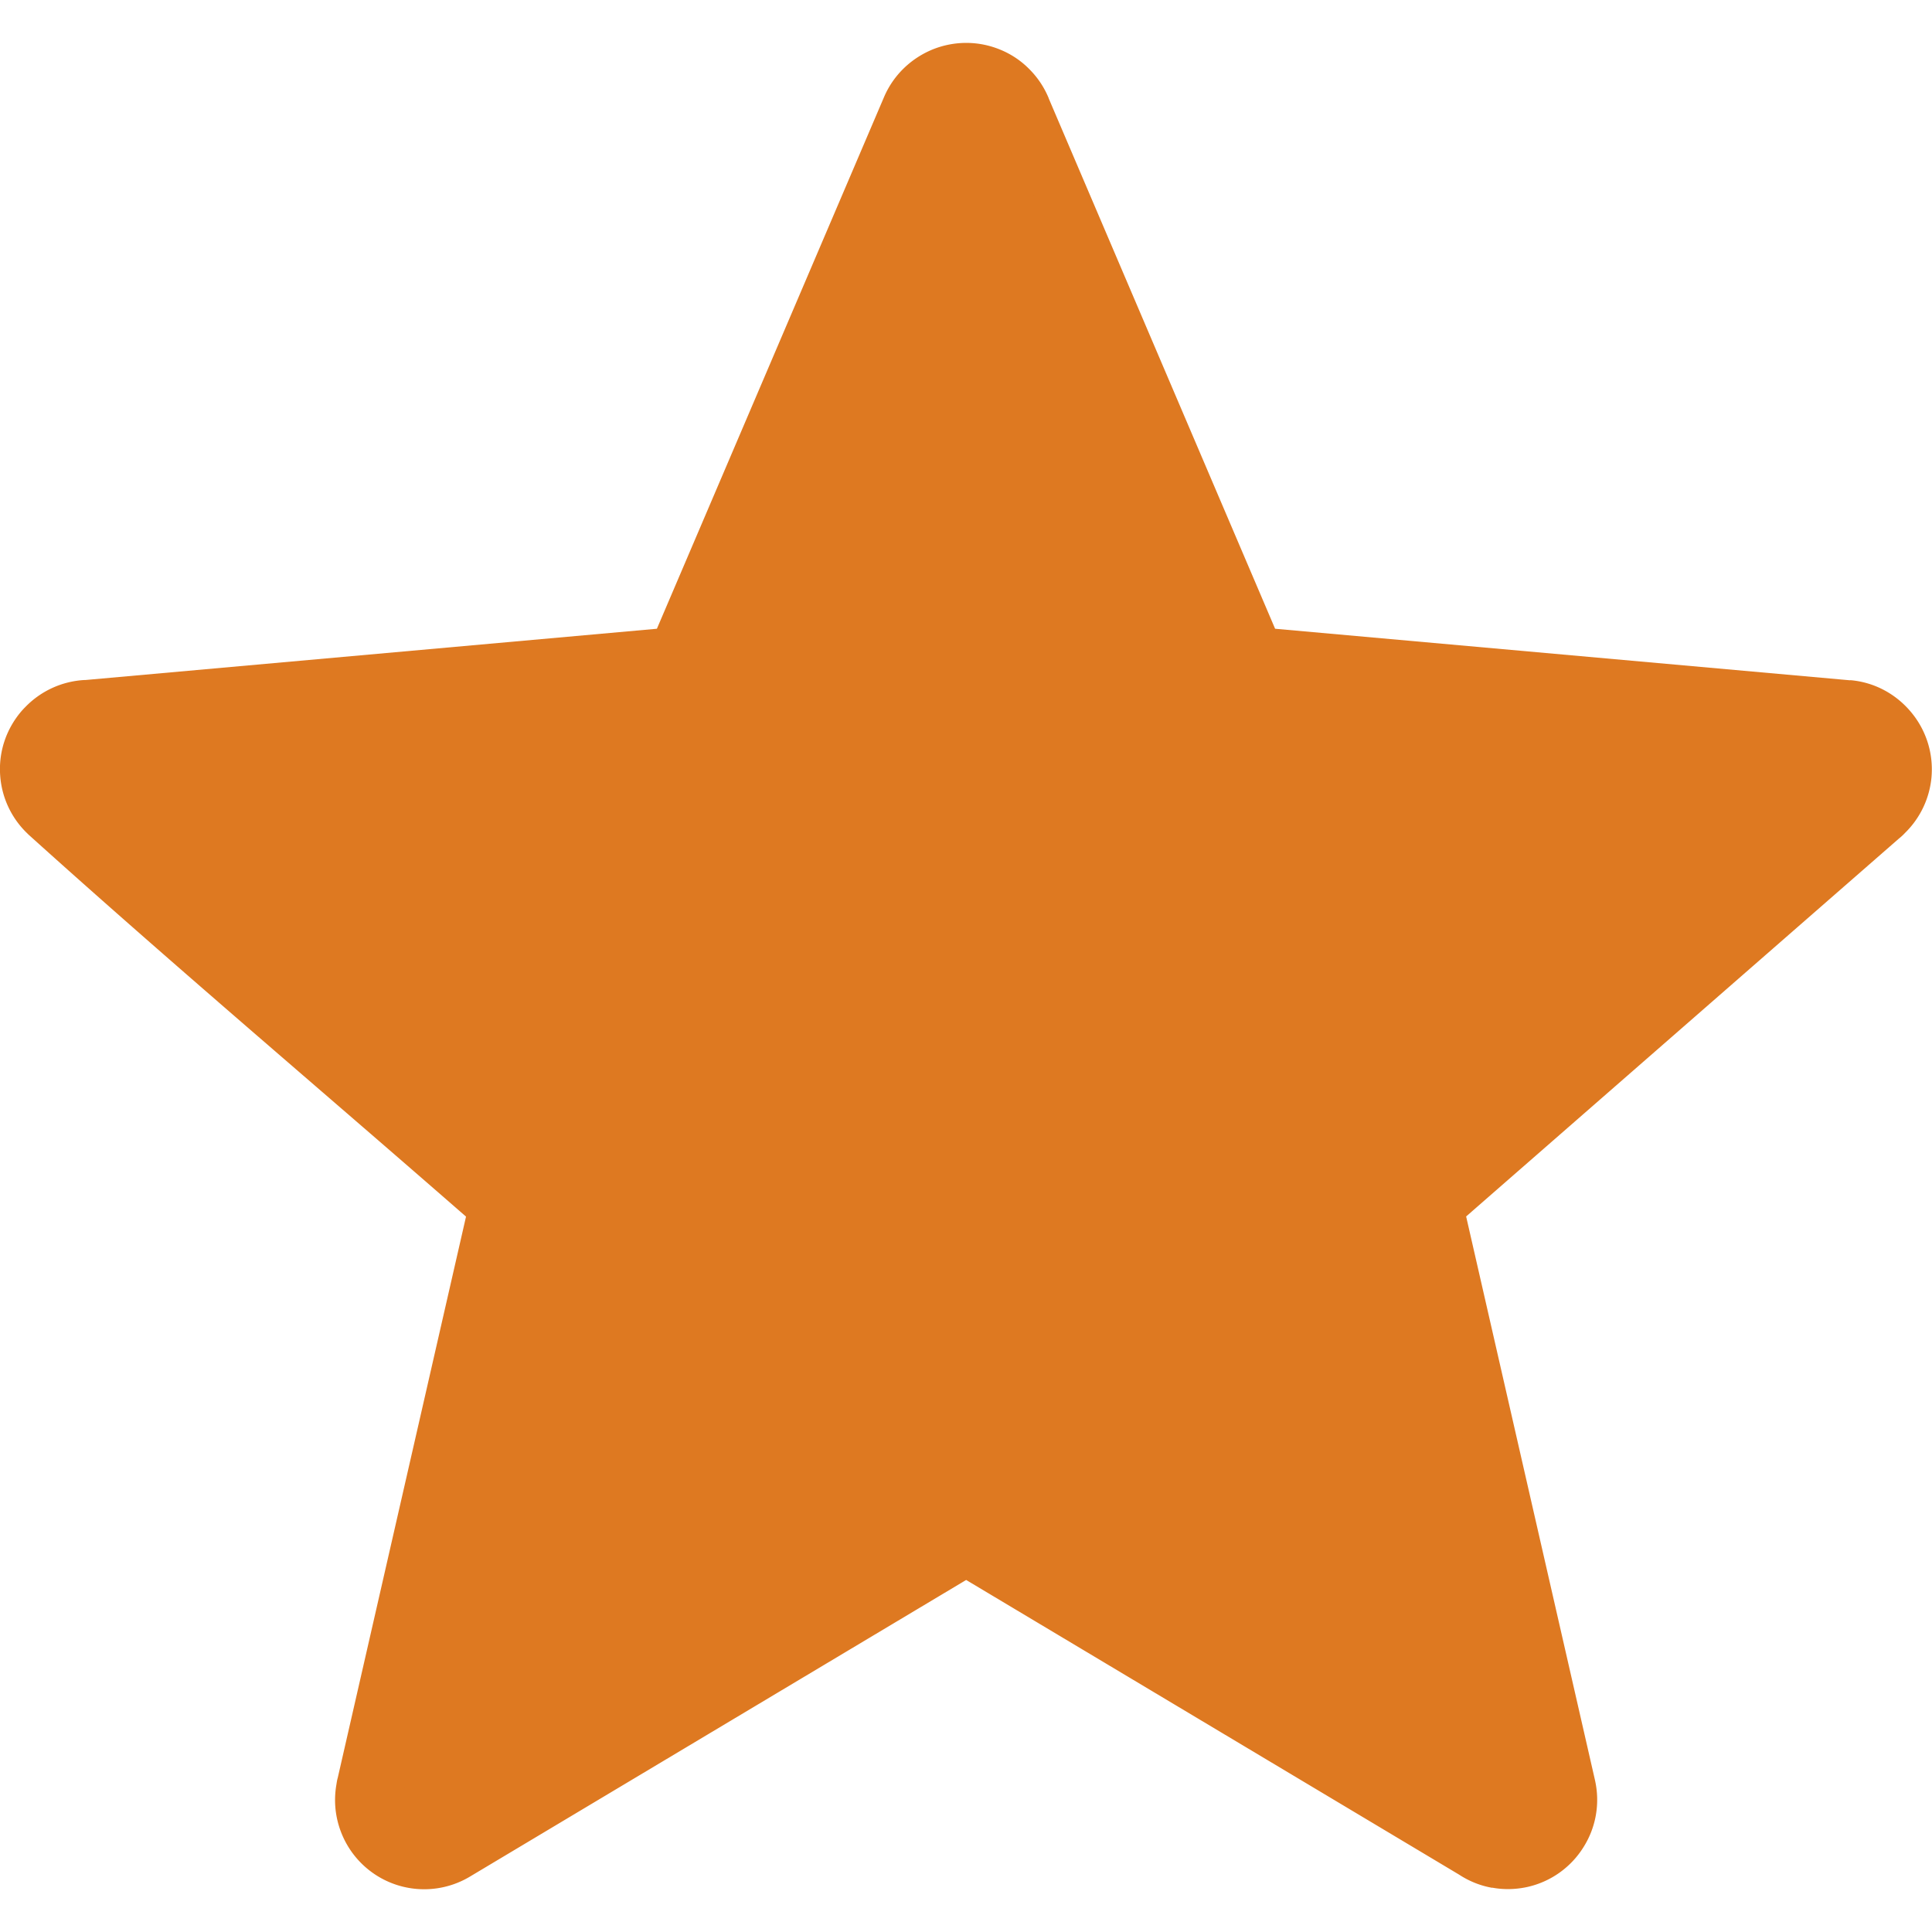 <?xml version="1.0" encoding="utf-8"?>
<svg xmlns="http://www.w3.org/2000/svg" height="20" width="20" viewBox="0 0 122.88 117.42" xmlns:bx="https://boxy-svg.com">
  <path d="M66.71 3.55L81.1 37.26l36.58 3.28v-.01c1.55.13 2.91.89 3.85 2.01a5.663 5.663 0 011.32 4.13v.01a5.673 5.673 0 01-1.69 3.57c-.12.13-.25.25-.39.36L93.25 74.64l8.19 35.83c.35 1.53.05 3.06-.73 4.29a5.652 5.652 0 01-3.54 2.52l-.14.03c-.71.14-1.43.15-2.12.02v.01c-.75-.13-1.47-.42-2.11-.84l-.05-.03-31.3-18.71-31.55 18.86a5.664 5.664 0 01-7.79-1.96c-.38-.64-.62-1.33-.73-2.02-.1-.63-.09-1.27.02-1.89.02-.13.04-.27.08-.4l8.16-35.7c-9.24-8.07-18.74-16.1-27.83-24.3l-.08-.08a5.64 5.64 0 01-1.72-3.7c-.1-1.45.36-2.93 1.4-4.12l.12-.13.08-.08a5.668 5.668 0 013.77-1.72h.06l36.34-3.26 14.44-33.8c.61-1.44 1.76-2.5 3.11-3.05 1.35-.54 2.9-.57 4.34.04.69.29 1.3.71 1.8 1.22.53.53.94 1.15 1.22 1.82l.02.06zm10.19 37.2L61.85 5.51a.42.42 0 00-.09-.14.42.42 0 00-.14-.09.427.427 0 00-.35 0c-.1.04-.19.12-.24.24L45.98 40.75c-.37.86-1.18 1.49-2.18 1.58l-37.9 3.4c-.08.01-.16.02-.24.02-.06 0-.13.02-.18.05-.03.01-.05.03-.07.05l-.1.12c-.05.08-.07.17-.06.26.01.09.04.18.09.25.06.05.13.11.19.17l28.63 25c.77.61 1.17 1.62.94 2.65l-8.51 37.22-.03.14c-.01.06-.02.12-.01.17a.454.454 0 00.33.36c.12.03.24.02.34-.04l32.85-19.64c.8-.5 1.85-.54 2.72-.02L95.43 112c.08.04.16.09.24.14.05.03.1.05.16.06v.01c.04.01.09.01.14 0l.04-.01c.12-.03.22-.1.28-.2.06-.09.08-.21.05-.33L87.8 74.28a2.6 2.6 0 01.83-2.55l28.86-25.2c.04-.03.07-.08.1-.13.02-.04.03-.1.04-.17a.497.497 0 00-.09-.33.48.48 0 00-.3-.15v-.01c-.01 0-.03 0-.03-.01l-37.97-3.41c-1-.01-1.93-.6-2.34-1.57z" fill="#de7921"/>
  <path d="M 61.268 1.705 L 79.671 39.134 L 120.821 45.136 L 91.045 74.27 L 98.074 115.409 L 61.268 95.986 L 24.462 115.409 L 31.491 74.27 L 1.715 45.136 L 42.865 39.134 Z" bx:shape="star 61.268 64.559 62.618 62.854 0.5 5 1@a3ad1136" style="fill: rgb(222, 121, 33); stroke: rgb(222, 121, 33);"/>
</svg>